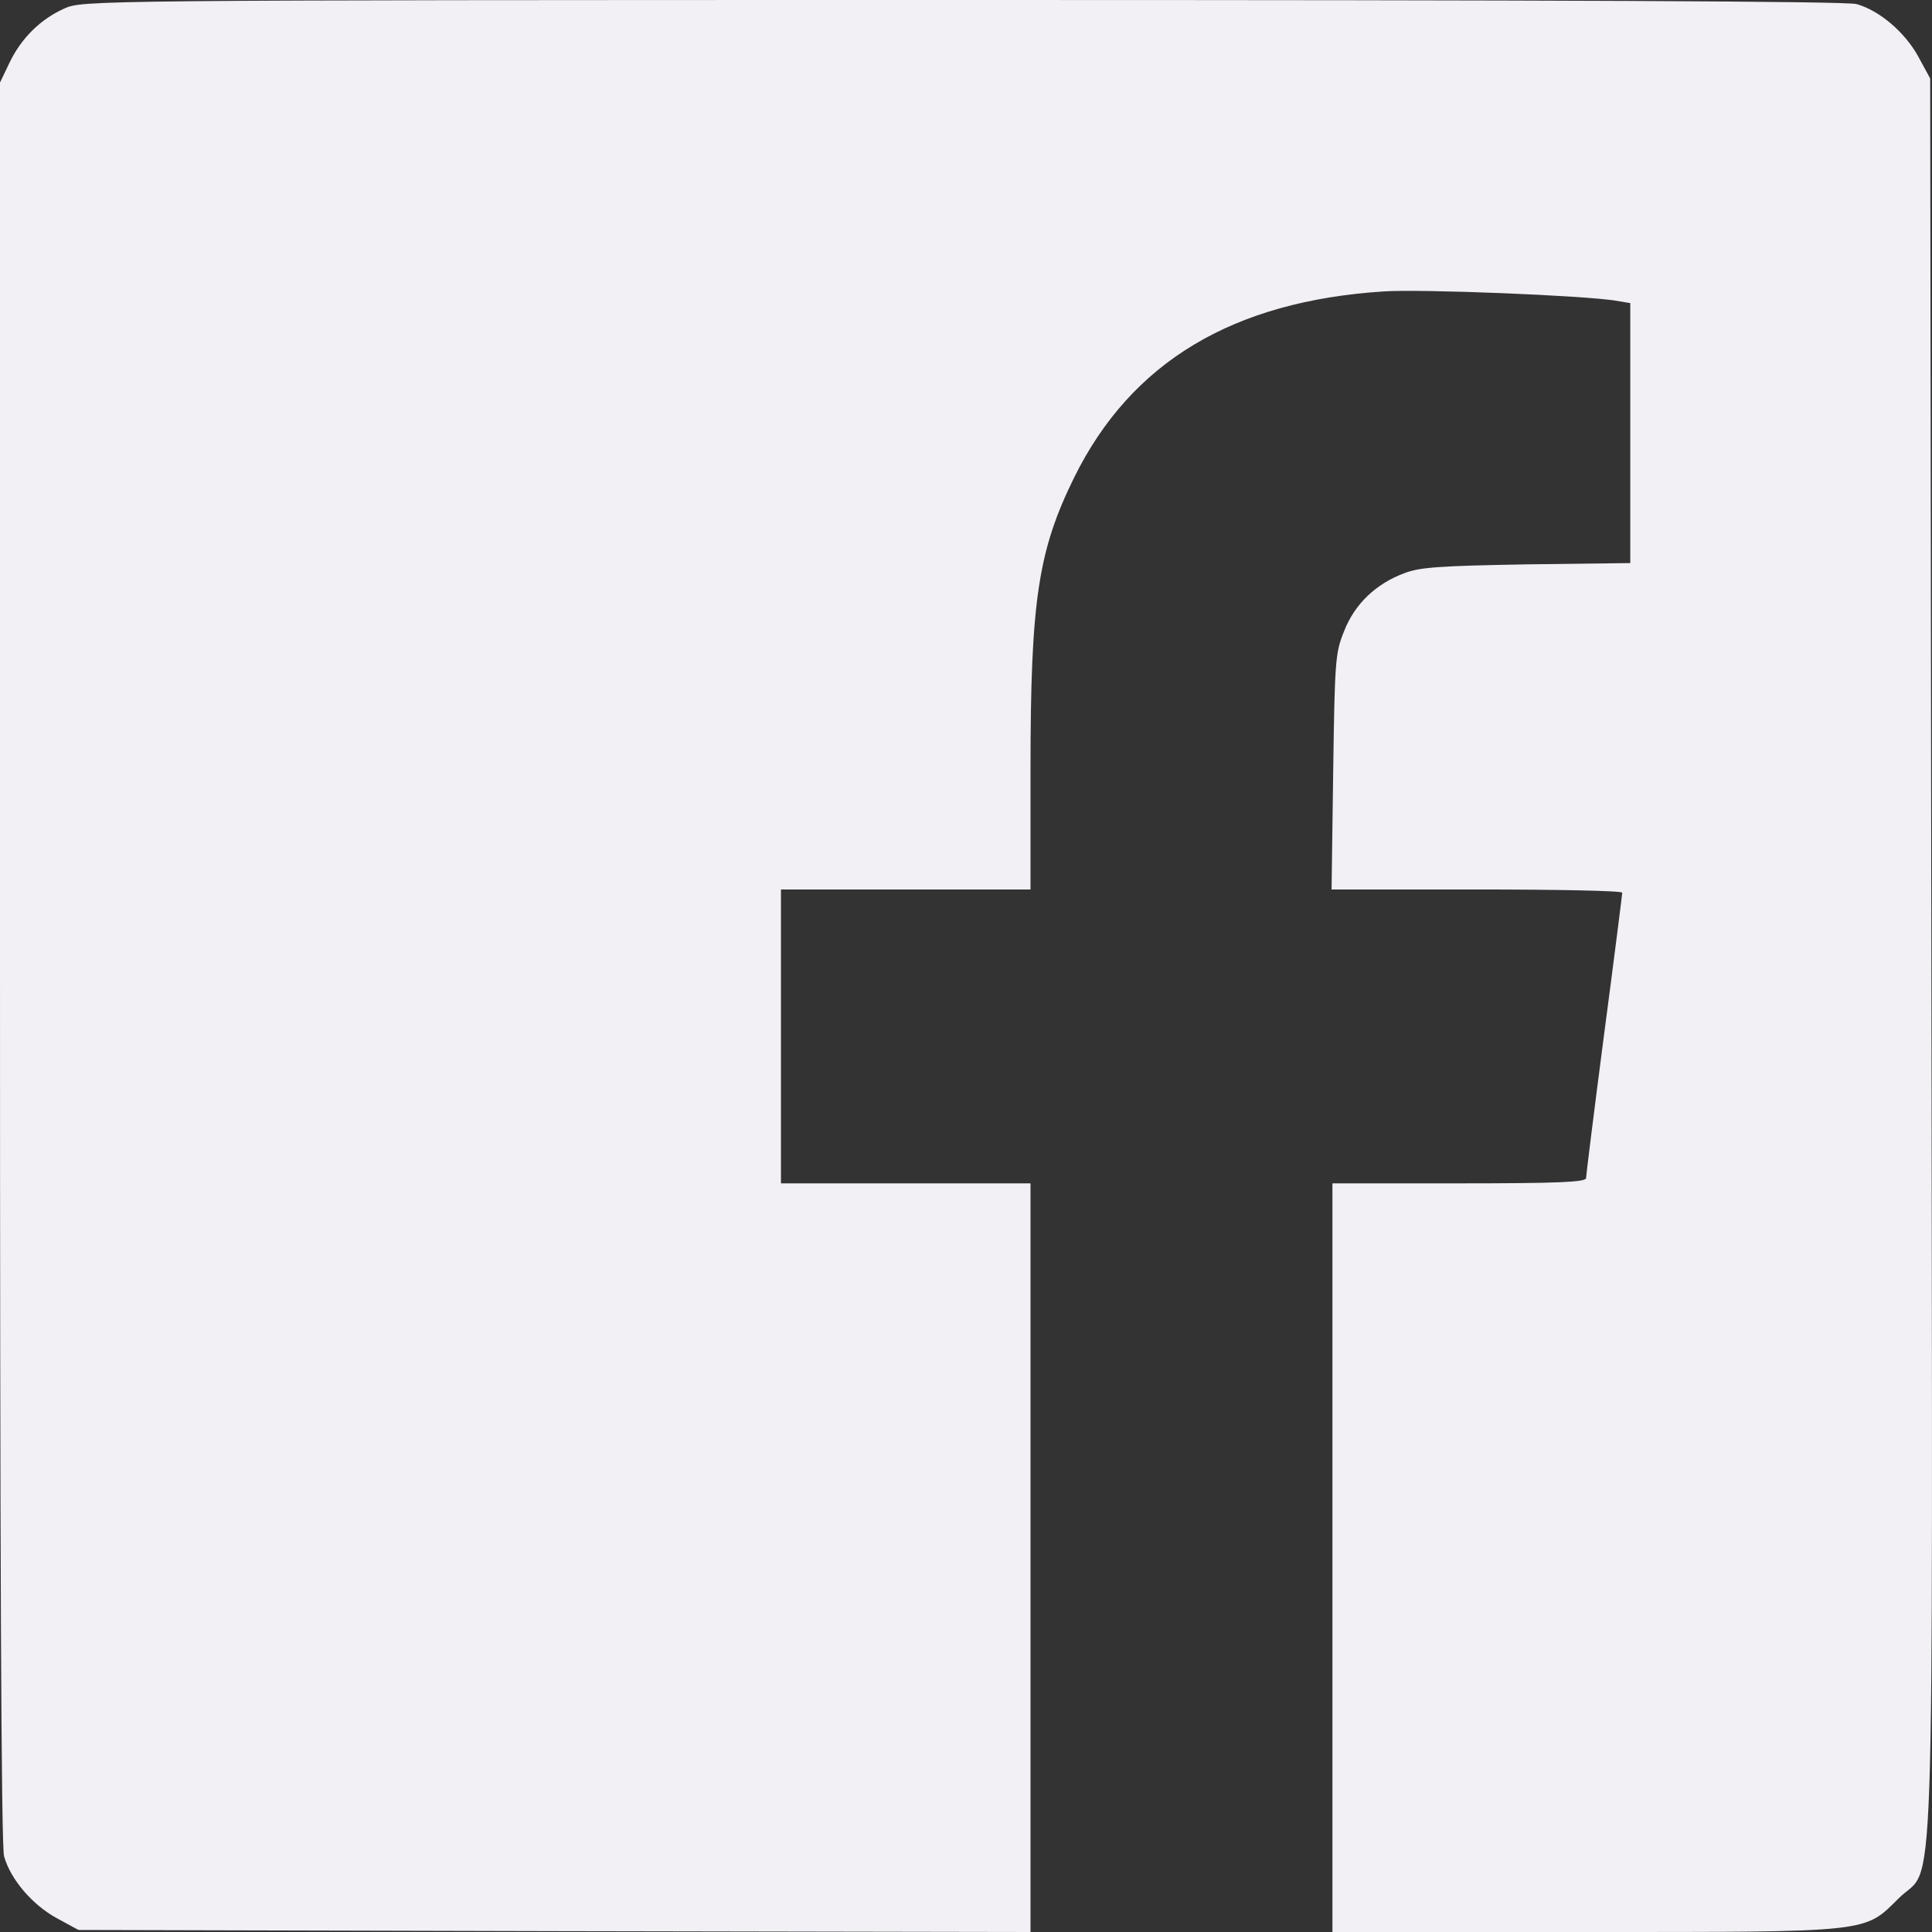 <svg width="18" height="18" viewBox="0 0 18 18" fill="none" xmlns="http://www.w3.org/2000/svg">
<rect x="0" y="0" width="18" height="18" fill="#333333" stroke="none"/>
<path d="M0.6 0.079C0.375 0.18 0.199 0.356 0.09 0.581L0 0.769V8.962C0 14.494 0.011 17.201 0.038 17.295C0.098 17.509 0.3 17.745 0.525 17.869L0.731 17.981L5.168 17.992L9.601 18V14.512V11.025H8.438H7.276V9.656V8.287H8.438H9.601V7.17C9.601 5.591 9.672 5.13 10.01 4.444C10.542 3.371 11.488 2.805 12.894 2.715C13.239 2.692 14.747 2.752 15.05 2.801L15.189 2.824V4.035V5.246L14.225 5.258C13.423 5.272 13.228 5.284 13.085 5.34C12.819 5.438 12.62 5.629 12.523 5.88C12.44 6.082 12.436 6.154 12.421 7.189L12.406 8.287H13.76C14.507 8.287 15.114 8.299 15.114 8.317C15.114 8.332 15.039 8.925 14.945 9.637C14.852 10.35 14.777 10.954 14.777 10.976C14.777 11.014 14.514 11.025 13.595 11.025H12.414V14.512V18H14.75C17.454 18 17.364 18.008 17.691 17.685C18.032 17.344 18.006 18.18 17.994 8.906L17.983 0.731L17.871 0.525C17.747 0.3 17.511 0.098 17.297 0.038C17.203 0.011 14.495 0 8.963 0C0.803 0 0.769 0.004 0.6 0.079Z" fill="#F2F0F5"/>
</svg>

